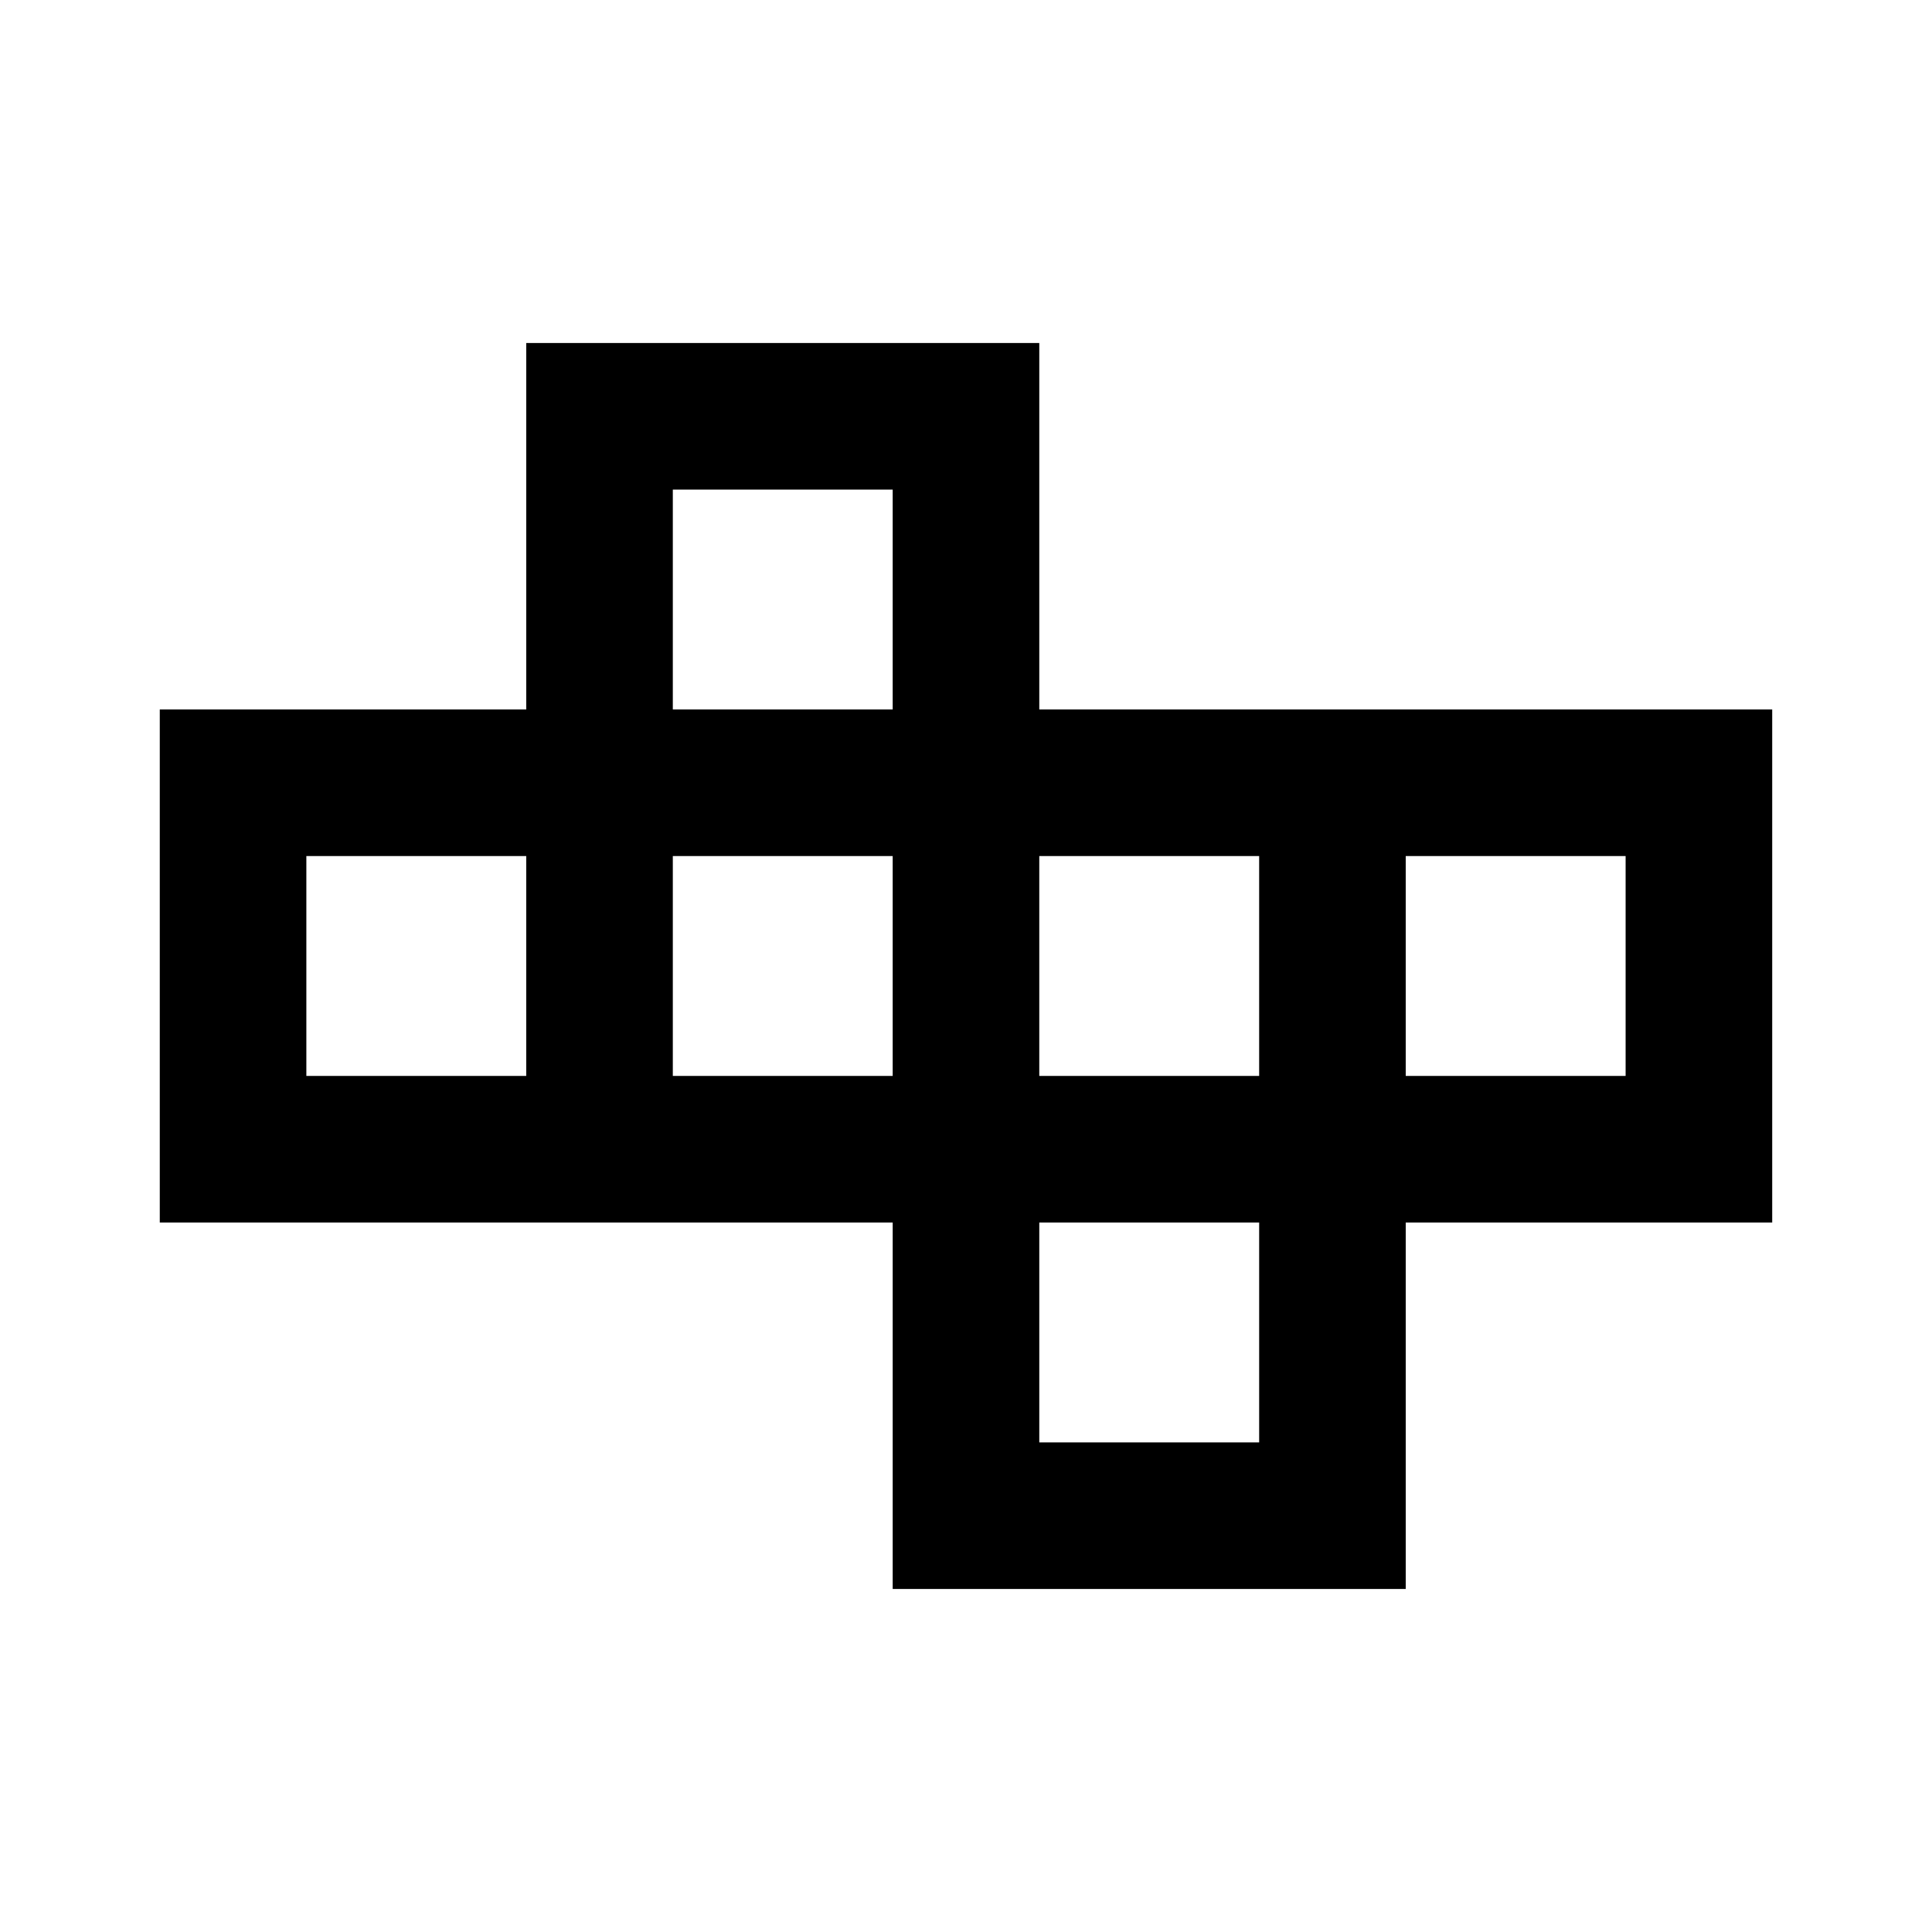 <svg width="1e3" height="1e3" version="1.1" viewBox="0 0 1e3 1e3" xmlns="http://www.w3.org/2000/svg">
 <path d="m272.38 367.22v-189.68h265.55v189.68h379.36v265.55h-189.68v189.68h-265.55v-189.68h-379.36v-265.55h189.68m379.36 265.55h-113.81v113.81h113.81v-113.81m-303.49-265.55h113.81v-113.81h-113.81v113.81m-75.872 189.68v-113.81h-113.81v113.81h113.81m455.23-113.81v113.81h113.81v-113.81h-113.81m-189.68 0v113.81h113.81v-113.81h-113.81m-189.68 0v113.81h113.81v-113.81z" stroke-width="37.936"/>
</svg>
